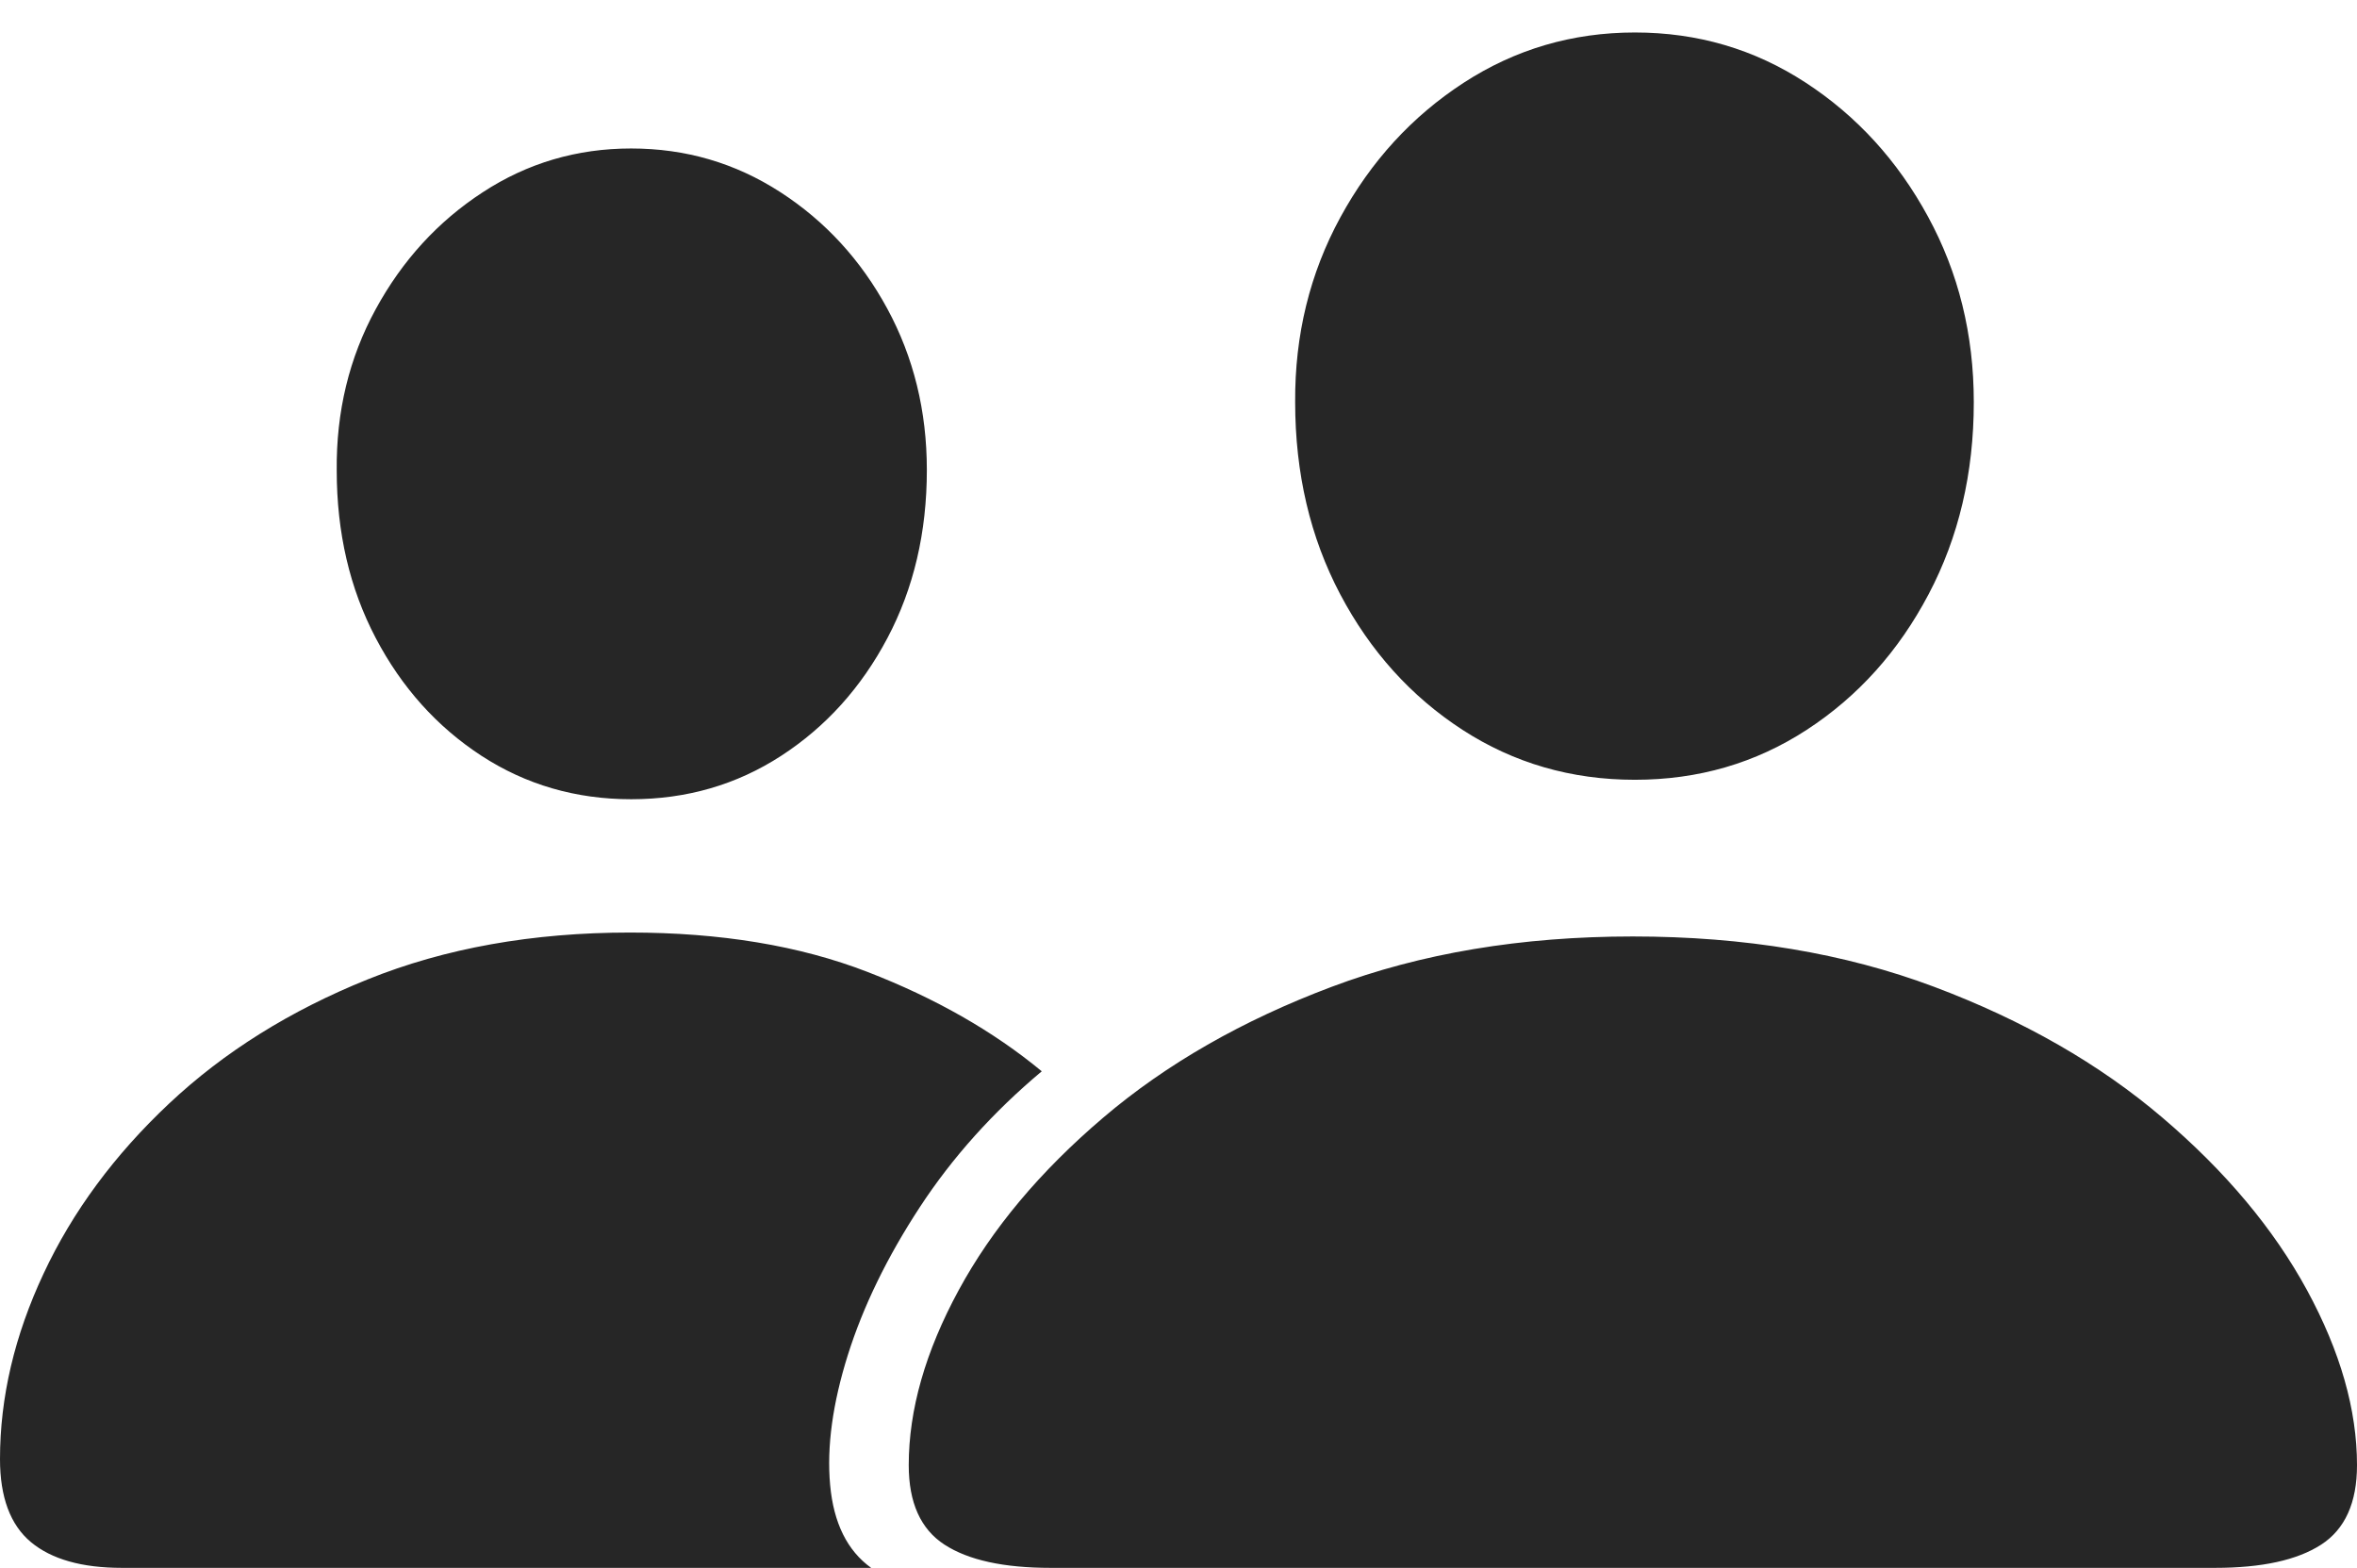 <?xml version="1.0" encoding="UTF-8"?>
<!--Generator: Apple Native CoreSVG 175-->
<!DOCTYPE svg
PUBLIC "-//W3C//DTD SVG 1.1//EN"
       "http://www.w3.org/Graphics/SVG/1.1/DTD/svg11.dtd">
<svg version="1.1" xmlns="http://www.w3.org/2000/svg" xmlns:xlink="http://www.w3.org/1999/xlink" width="26.417" height="17.571">
 <g>
  <rect height="17.571" opacity="0" width="26.417" x="0" y="0"/>
  <path d="M11.774 17.571L24.826 17.571Q25.613 17.571 26.015 17.311Q26.417 17.051 26.417 16.42Q26.417 15.49 25.857 14.459Q25.296 13.428 24.237 12.526Q23.178 11.623 21.677 11.059Q20.176 10.495 18.3 10.495Q16.427 10.495 14.926 11.059Q13.425 11.623 12.364 12.526Q11.304 13.428 10.745 14.459Q10.185 15.49 10.185 16.42Q10.185 17.051 10.586 17.311Q10.987 17.571 11.774 17.571ZM18.324 8.739Q19.39 8.739 20.25 8.179Q21.111 7.618 21.616 6.659Q22.122 5.7 22.122 4.507Q22.122 3.369 21.609 2.428Q21.097 1.486 20.236 0.925Q19.376 0.364 18.324 0.364Q17.272 0.364 16.404 0.928Q15.537 1.492 15.023 2.435Q14.509 3.378 14.516 4.506Q14.516 5.703 15.021 6.66Q15.527 7.618 16.391 8.179Q17.255 8.739 18.324 8.739ZM1.367 17.571L9.764 17.571Q9.362 17.282 9.304 16.641Q9.246 16.001 9.503 15.184Q9.761 14.366 10.309 13.529Q10.857 12.692 11.676 12.006Q10.862 11.333 9.722 10.892Q8.582 10.451 7.06 10.451Q5.423 10.451 4.121 10.976Q2.819 11.5 1.897 12.366Q0.975 13.232 0.488 14.274Q0 15.315 0 16.352Q0 16.992 0.346 17.282Q0.693 17.571 1.367 17.571ZM7.074 8.957Q8.006 8.957 8.756 8.47Q9.507 7.982 9.947 7.149Q10.388 6.315 10.388 5.267Q10.388 4.276 9.944 3.458Q9.5 2.64 8.744 2.152Q7.989 1.664 7.074 1.664Q6.161 1.664 5.41 2.155Q4.658 2.645 4.211 3.465Q3.764 4.284 3.774 5.273Q3.774 6.318 4.211 7.15Q4.648 7.982 5.396 8.47Q6.145 8.957 7.074 8.957Z" fill="rgba(0,0,0,0.85)"/>
 </g>
</svg>
